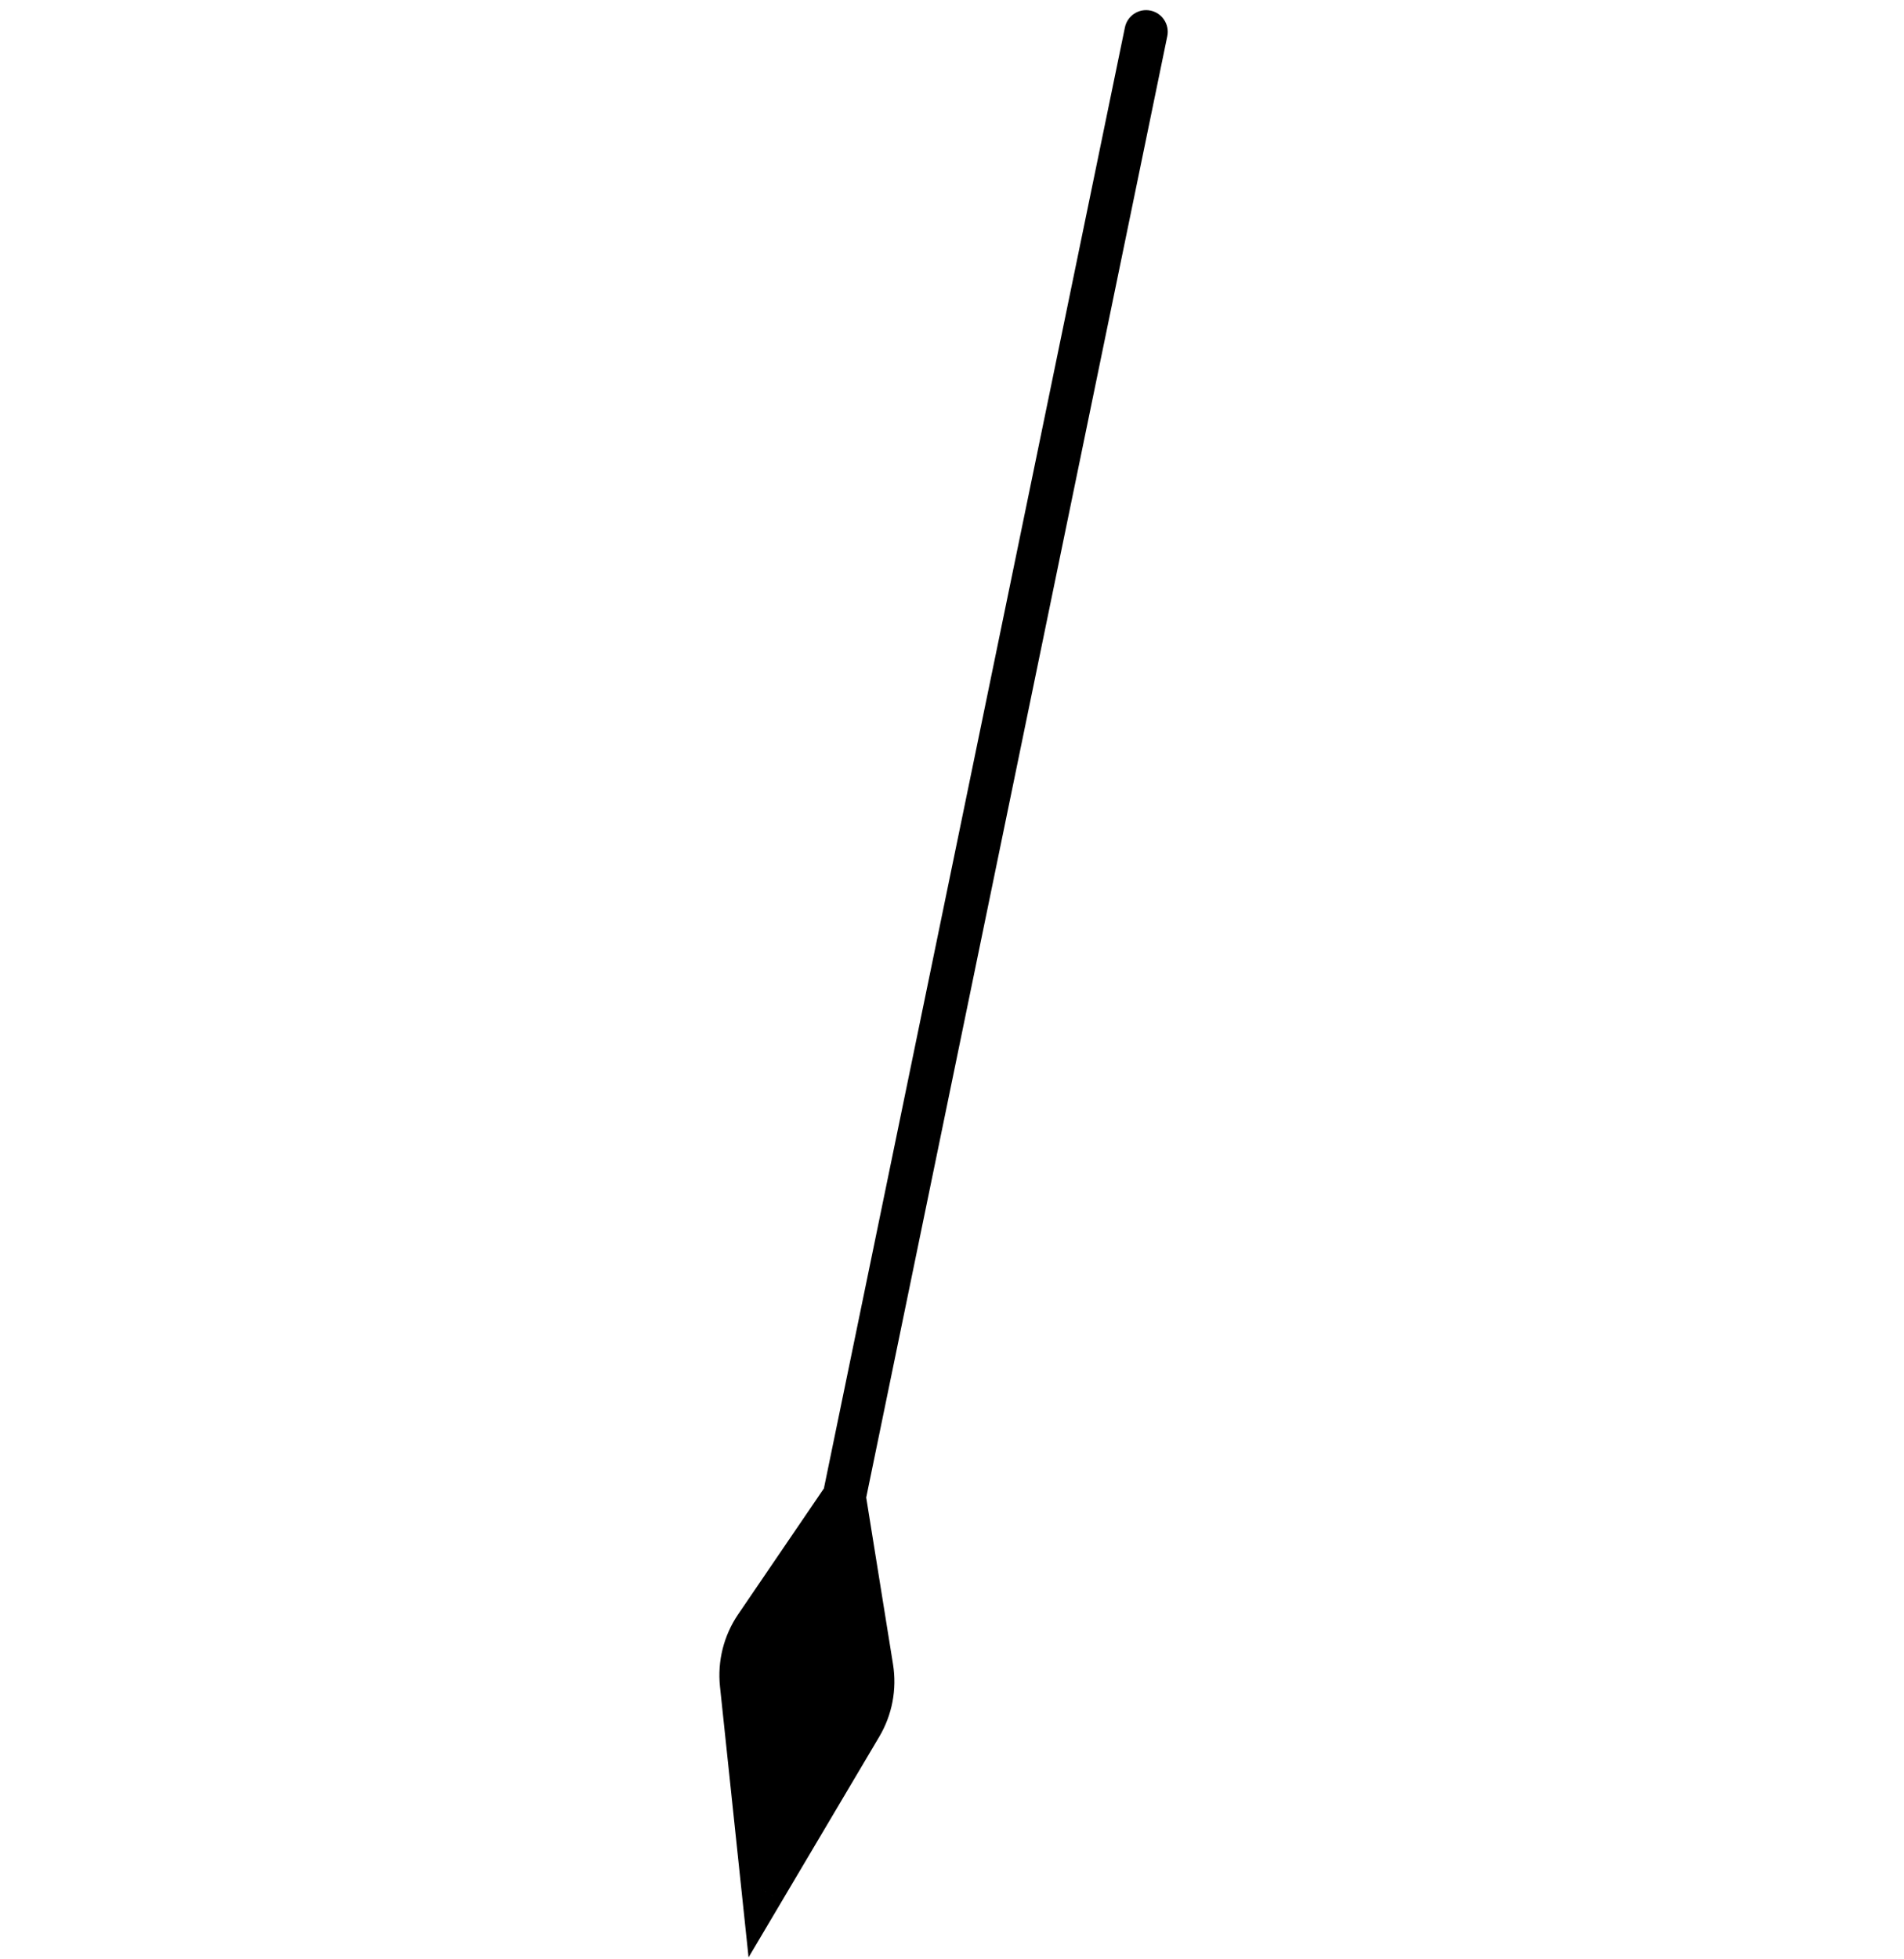 <svg width="352" height="362" viewBox="0 0 352 362" fill="none" xmlns="http://www.w3.org/2000/svg">
<path d="M141.101 349.274L137.085 311.243C136.687 307.474 137.64 303.685 139.775 300.553L156.074 276.632L161.148 308.18C161.742 311.874 161.023 315.659 159.115 318.878L141.101 349.274Z" fill="black"/>
<path d="M141.101 349.274L137.123 349.694L138.39 361.693L144.542 351.313L141.101 349.274ZM137.085 311.243L141.063 310.823L141.063 310.823L137.085 311.243ZM139.775 300.553L136.469 298.301L136.469 298.301L139.775 300.553ZM159.115 318.878L155.674 316.839L155.674 316.839L159.115 318.878ZM161.148 308.18L165.097 307.545L161.148 308.18ZM149.268 309.651L153.186 310.458L153.186 310.458L149.268 309.651ZM215.802 6.683C216.248 4.519 214.856 2.403 212.692 1.957C210.529 1.511 208.413 2.904 207.967 5.067L215.802 6.683ZM184.66 137.951L188.578 138.759L184.66 137.951ZM145.079 348.854L141.063 310.823L133.107 311.663L137.123 349.694L145.079 348.854ZM143.08 302.806L159.38 278.884L152.769 274.379L136.469 298.301L143.08 302.806ZM155.674 316.839L137.66 347.234L144.542 351.313L162.556 320.918L155.674 316.839ZM165.097 307.545L160.024 275.997L152.125 277.267L157.199 308.815L165.097 307.545ZM152.157 275.824L145.351 308.843L153.186 310.458L159.992 277.439L152.157 275.824ZM145.351 308.843L137.183 348.466L145.018 350.081L153.186 310.458L145.351 308.843ZM207.967 5.067L180.743 137.144L188.578 138.759L215.802 6.683L207.967 5.067ZM180.743 137.144L152.157 275.824L159.992 277.439L188.578 138.759L180.743 137.144ZM162.556 320.918C164.941 316.894 165.84 312.162 165.097 307.545L157.199 308.815C157.644 311.586 157.105 314.425 155.674 316.839L162.556 320.918ZM141.063 310.823C140.765 307.996 141.479 305.155 143.08 302.806L136.469 298.301C133.801 302.216 132.61 306.951 133.107 311.663L141.063 310.823Z" fill="black"/>
</svg>
